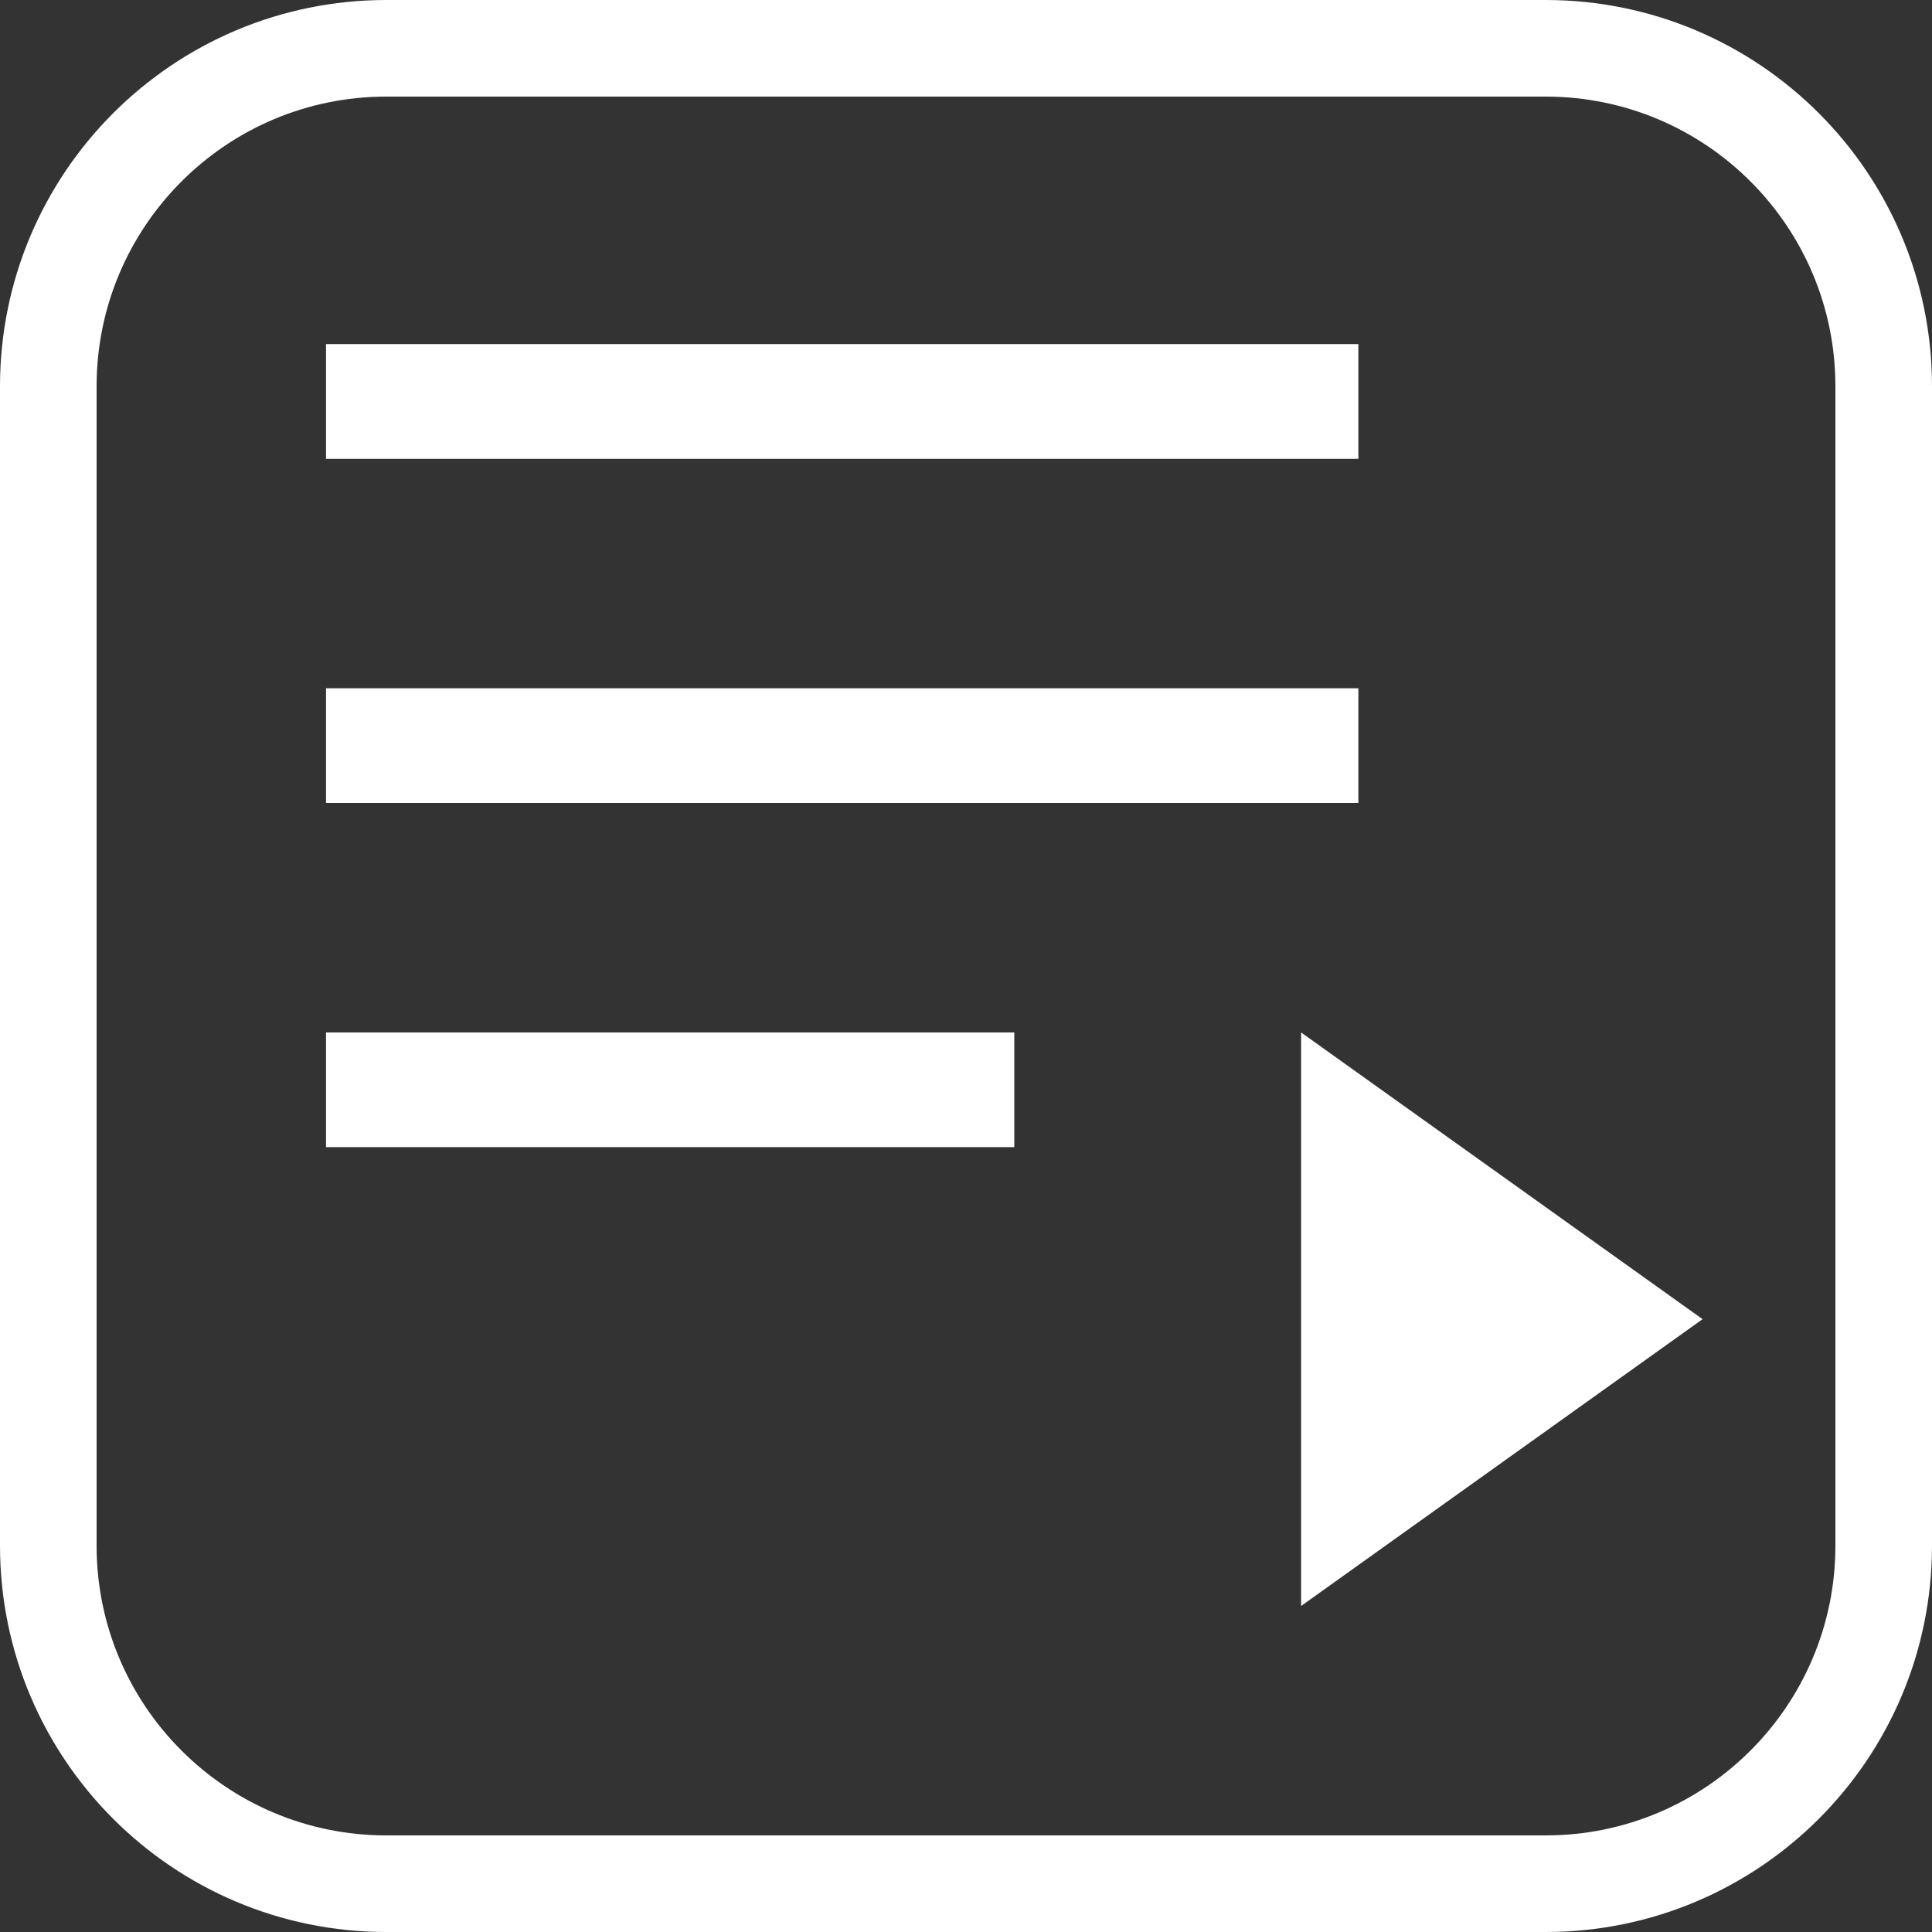<svg width="20" height="20" viewBox="0 0 20 20" fill="none" xmlns="http://www.w3.org/2000/svg">
<rect x="0" y="0" width="20" height="20" fill="#333333" stroke="none"/>
<g clip-path="url(#clip0_1129_11663)">
<path d="M16 0.5H4C2.067 0.5 0.5 2.067 0.5 4V16C0.5 17.933 2.067 19.5 4 19.5H16C17.933 19.5 19.5 17.933 19.5 16V4C19.5 2.067 17.933 0.5 16 0.5Z" stroke="white"/>
<path d="M14.062 3.562H3.375V4.75H14.062V3.562Z" fill="white"/>
<path d="M14.062 7.125H3.375V8.312H14.062V7.125Z" fill="white"/>
<path d="M10.5 10.688H3.375V11.875H10.5V10.688Z" fill="white"/>
<path d="M13.469 10.688L17.625 13.656L13.469 16.625V10.688Z" fill="white"/>
</g>
<defs>
<clipPath id="clip0_1129_11663">
<rect width="20" height="20" fill="white"/>
</clipPath>
</defs>
</svg>
